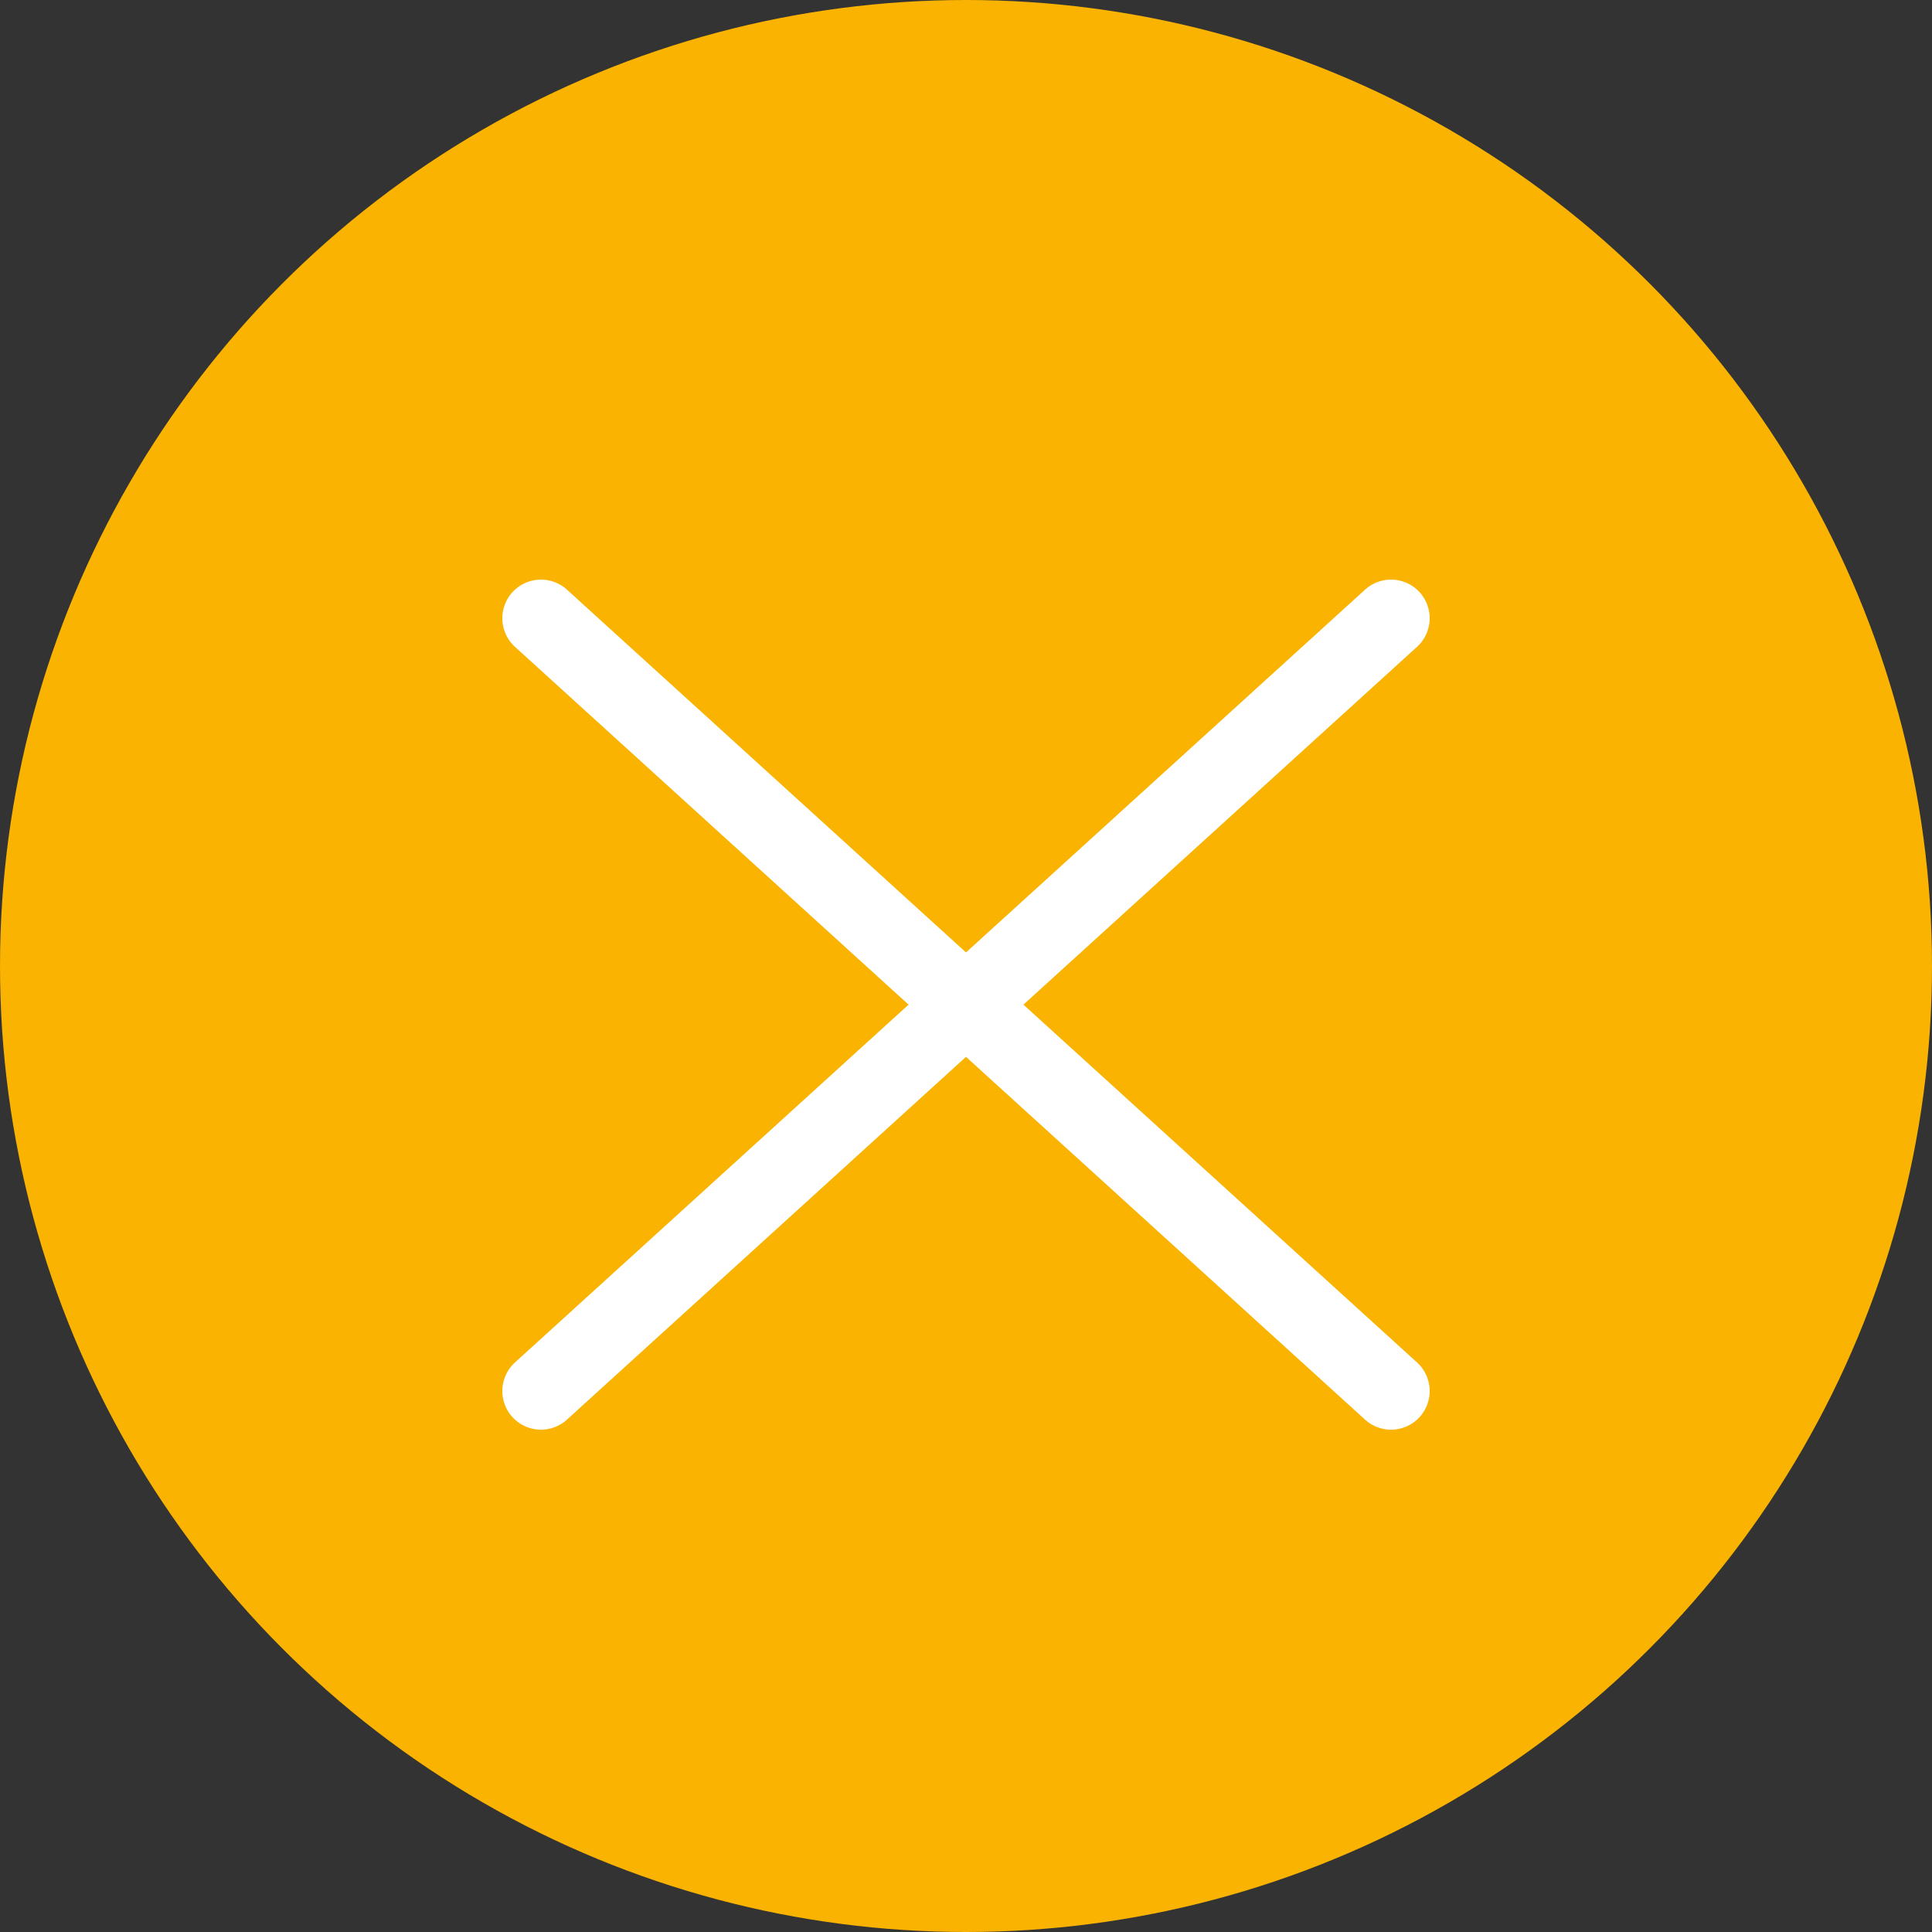<svg width="25" height="25" viewBox="0 0 25 25" fill="none" xmlns="http://www.w3.org/2000/svg">
<rect x="0" y="0" width="25" height="25" fill="#333333" stroke="none"/>
<circle cx="12.5" cy="12.5" r="12.5" fill="#F9B300"/>
<path d="M7 8L18 18" stroke="white" stroke-linecap="round"/>
<path d="M18 8L7 18" stroke="white" stroke-linecap="round"/>
</svg>
